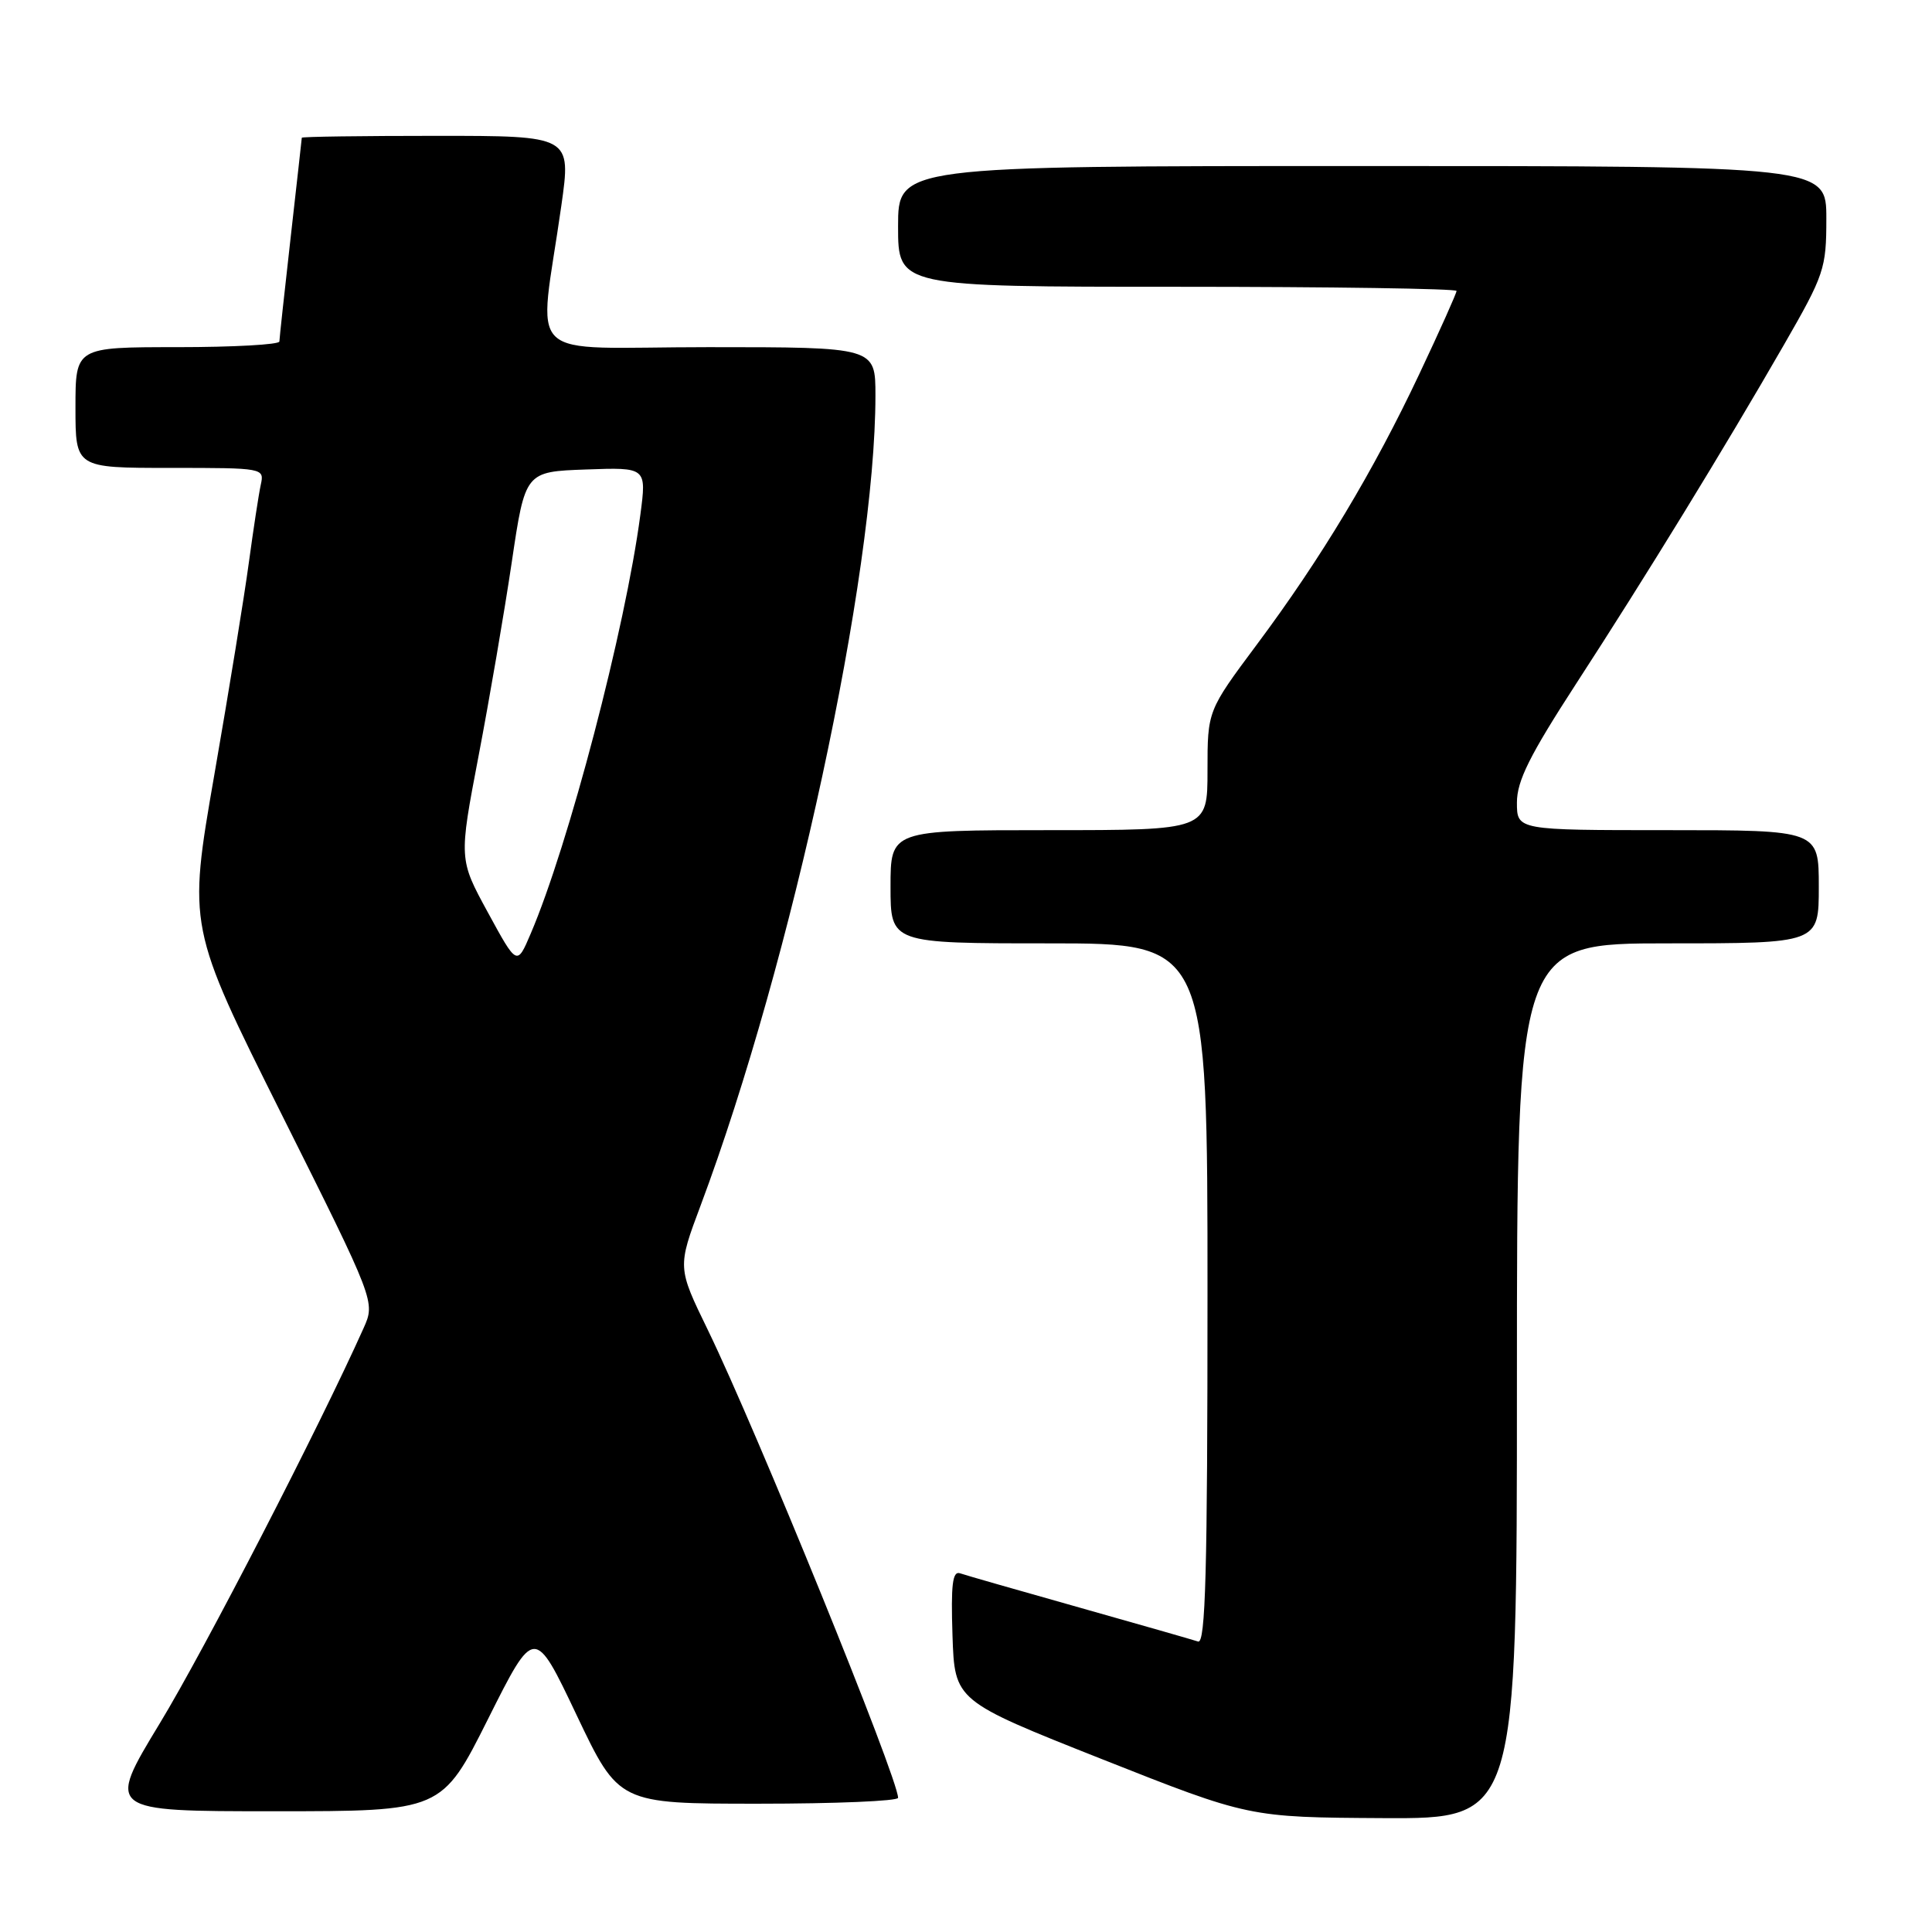 <?xml version="1.0" encoding="UTF-8" standalone="no"?>
<!DOCTYPE svg PUBLIC "-//W3C//DTD SVG 1.1//EN" "http://www.w3.org/Graphics/SVG/1.1/DTD/svg11.dtd" >
<svg xmlns="http://www.w3.org/2000/svg" xmlns:xlink="http://www.w3.org/1999/xlink" version="1.1" viewBox="0 0 256 256">
 <g >
 <path fill="currentColor"
d=" M 201.00 183.00 C 201.00 125.00 201.00 125.00 221.00 125.00 C 241.00 125.00 241.00 125.00 241.00 117.50 C 241.00 110.00 241.00 110.00 221.00 110.00 C 201.00 110.00 201.00 110.00 201.00 106.34 C 201.00 103.47 202.69 100.09 208.85 90.59 C 218.07 76.40 228.48 59.42 236.37 45.71 C 241.73 36.39 242.00 35.60 242.00 28.96 C 242.00 22.00 242.00 22.00 180.50 22.00 C 119.00 22.00 119.00 22.00 119.00 30.00 C 119.00 38.00 119.00 38.00 156.00 38.00 C 176.35 38.00 193.00 38.25 193.00 38.55 C 193.00 38.85 190.79 43.79 188.08 49.53 C 181.98 62.46 175.08 73.95 166.55 85.39 C 160.00 94.18 160.00 94.18 160.00 102.09 C 160.00 110.00 160.00 110.00 139.00 110.00 C 118.00 110.00 118.00 110.00 118.00 117.50 C 118.00 125.00 118.00 125.00 139.00 125.00 C 160.00 125.00 160.00 125.00 160.00 171.47 C 160.00 208.20 159.74 217.85 158.75 217.51 C 158.06 217.28 150.97 215.25 143.00 213.00 C 135.03 210.75 127.92 208.72 127.21 208.47 C 126.21 208.13 125.99 209.97 126.21 216.70 C 126.50 225.36 126.50 225.36 146.00 233.09 C 165.50 240.81 165.50 240.81 183.25 240.91 C 201.00 241.00 201.00 241.00 201.00 183.00 Z  M 64.68 227.75 C 70.82 215.50 70.82 215.50 76.40 227.25 C 81.99 239.00 81.99 239.00 100.49 239.00 C 110.67 239.00 119.00 238.65 119.00 238.22 C 119.00 235.63 100.21 189.43 93.79 176.22 C 89.76 167.94 89.76 167.94 92.84 159.72 C 104.92 127.47 116.00 76.14 116.00 52.41 C 116.00 46.00 116.00 46.00 93.87 46.00 C 68.79 46.00 71.38 48.49 74.38 27.25 C 75.69 18.00 75.69 18.00 57.84 18.00 C 48.03 18.00 40.00 18.11 39.99 18.25 C 39.98 18.39 39.32 24.35 38.51 31.50 C 37.70 38.65 37.03 44.84 37.02 45.25 C 37.01 45.66 30.93 46.00 23.50 46.00 C 10.00 46.00 10.00 46.00 10.00 54.00 C 10.00 62.00 10.00 62.00 22.52 62.00 C 34.98 62.00 35.04 62.01 34.55 64.25 C 34.28 65.49 33.58 70.10 32.98 74.50 C 32.39 78.90 30.33 91.57 28.40 102.66 C 24.90 122.81 24.90 122.81 37.32 147.66 C 49.74 172.50 49.74 172.50 48.17 176.00 C 42.32 189.07 27.10 218.59 21.18 228.34 C 14.11 240.00 14.11 240.00 36.32 240.00 C 58.54 240.00 58.54 240.00 64.68 227.75 Z  M 64.65 120.91 C 60.80 113.85 60.80 113.85 63.41 100.18 C 64.85 92.65 66.83 81.10 67.81 74.50 C 69.59 62.50 69.59 62.50 77.63 62.21 C 85.68 61.92 85.68 61.92 84.85 68.21 C 82.87 83.25 75.33 112.03 70.30 123.76 C 68.50 127.98 68.50 127.98 64.65 120.91 Z "/>
</g>
</svg>